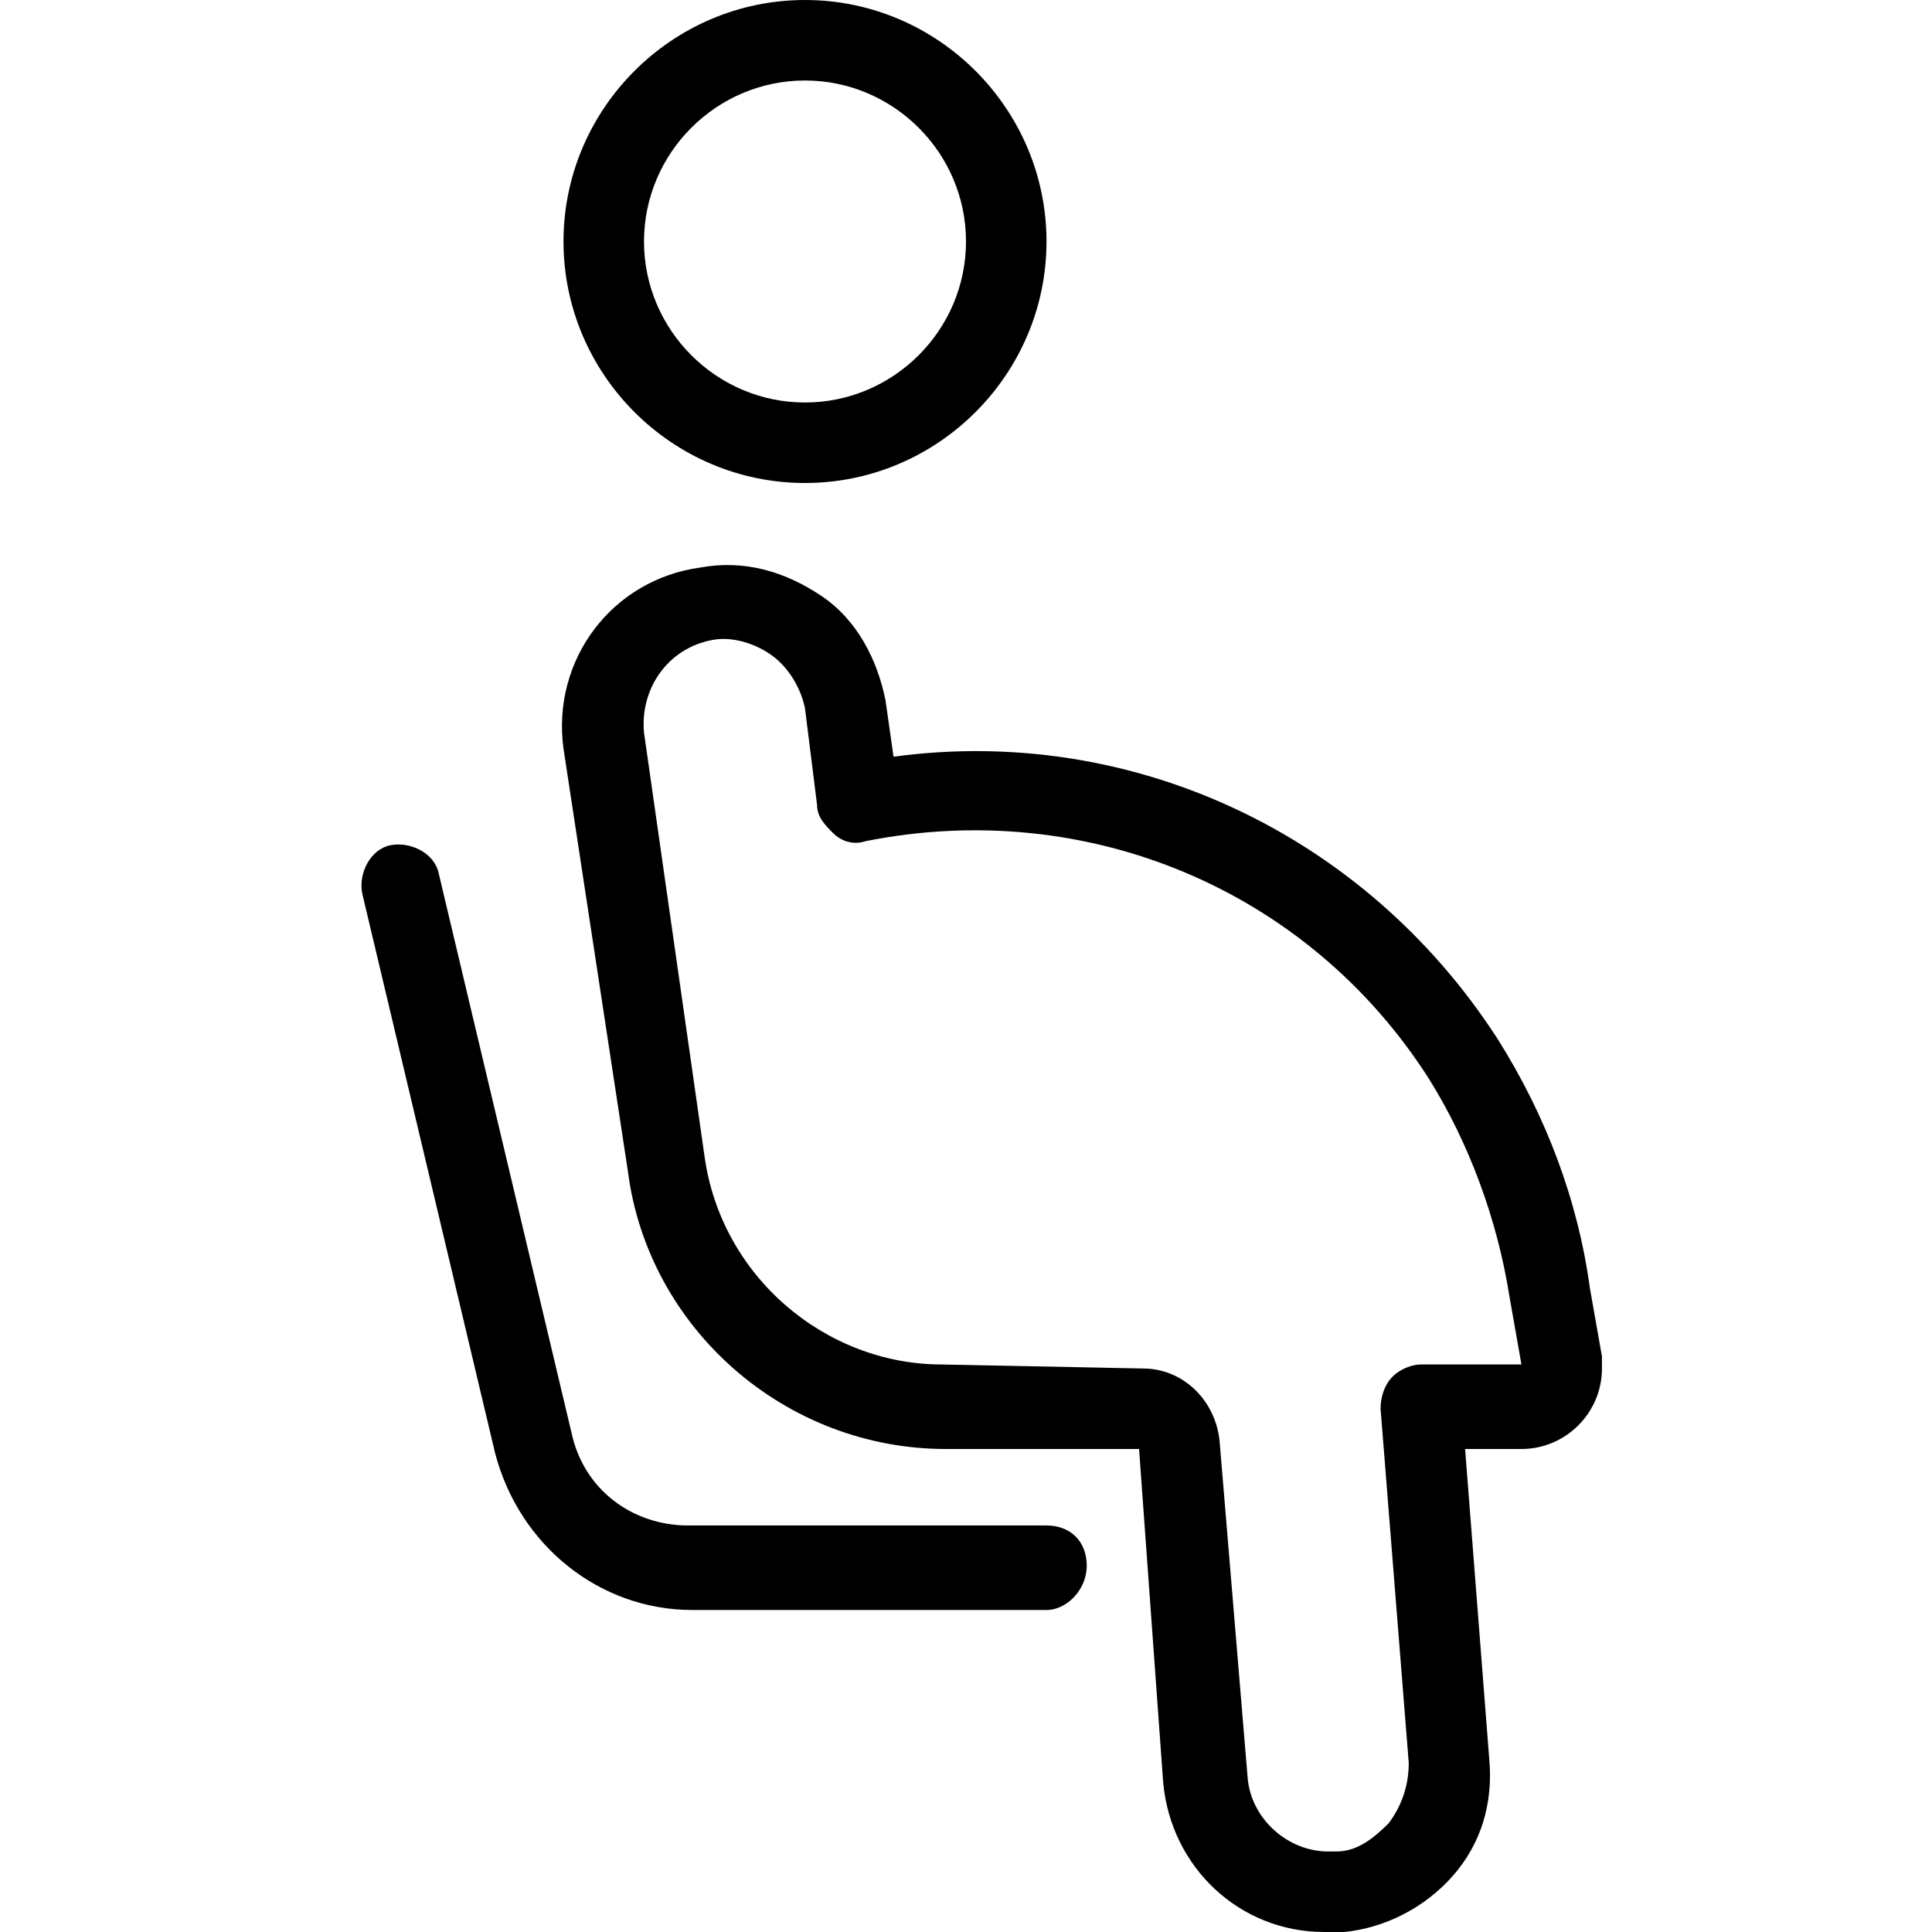 <?xml version="1.0" encoding="utf-8"?>
<!-- Generator: Adobe Illustrator 26.0.2, SVG Export Plug-In . SVG Version: 6.00 Build 0)  -->
<svg version="1.1" id="Layer_1" xmlns="http://www.w3.org/2000/svg" xmlns:xlink="http://www.w3.org/1999/xlink" x="0px" y="0px"
	 viewBox="0 0 48 48" style="enable-background:new 0 0 48 48;" xml:space="preserve">
<path d="M26,40h-8.8c-2.3,0-4.3-1.6-4.9-3.9L9,22.2c-0.1-0.5,0.2-1.1,0.7-1.2s1.1,0.2,1.2,0.7l3.3,13.9c0.3,1.4,1.5,2.3,2.9,2.3H26
	c0.6,0,1,0.4,1,1S26.5,40,26,40z M20,12c-3.3,0-6-2.7-6-6s2.7-6,6-6s6,2.7,6,6S23.3,12,20,12z M20,2c-2.2,0-4,1.8-4,4s1.8,4,4,4
	s4-1.8,4-4S22.2,2,20,2z M32.9,48c-2.1,0-3.8-1.6-4-3.7L28.3,36h-4.8c-4,0-7.4-3-7.9-6.9L14,18.6c-0.3-2.2,1.2-4.2,3.4-4.5
	c1.1-0.2,2.1,0.1,3,0.7c0.9,0.6,1.4,1.6,1.6,2.6l0.2,1.4c5.9-0.8,11.7,1.9,15,7c1.2,1.9,2,4,2.3,6.2l0.3,1.7c0,0.1,0,0.2,0,0.3
	c0,1.1-0.9,2-2,2h-1.4l0.6,7.7c0.1,1.1-0.2,2.1-0.9,2.9c-0.7,0.8-1.7,1.3-2.7,1.4L32.9,48z M28.4,34c1,0,1.8,0.8,1.9,1.8l0.7,8.4
	c0.1,1,1,1.8,2,1.8h0.2c0.5,0,0.9-0.3,1.3-0.7c0.3-0.4,0.5-0.9,0.5-1.5L34.3,35c0-0.3,0.1-0.6,0.3-0.8s0.5-0.3,0.7-0.3h2.5l-0.3-1.7
	c-0.3-1.9-1-3.8-2-5.4c-3-4.7-8.5-7-14-5.9c-0.3,0.1-0.6,0-0.8-0.2c-0.2-0.2-0.4-0.4-0.4-0.7L20,17.6c-0.1-0.5-0.4-1-0.8-1.3
	s-1-0.5-1.5-0.4c-1.1,0.2-1.8,1.2-1.7,2.3l1.5,10.5c0.4,3,3,5.2,5.9,5.2L28.4,34C28.3,34,28.3,34,28.4,34z"/>
</svg>
